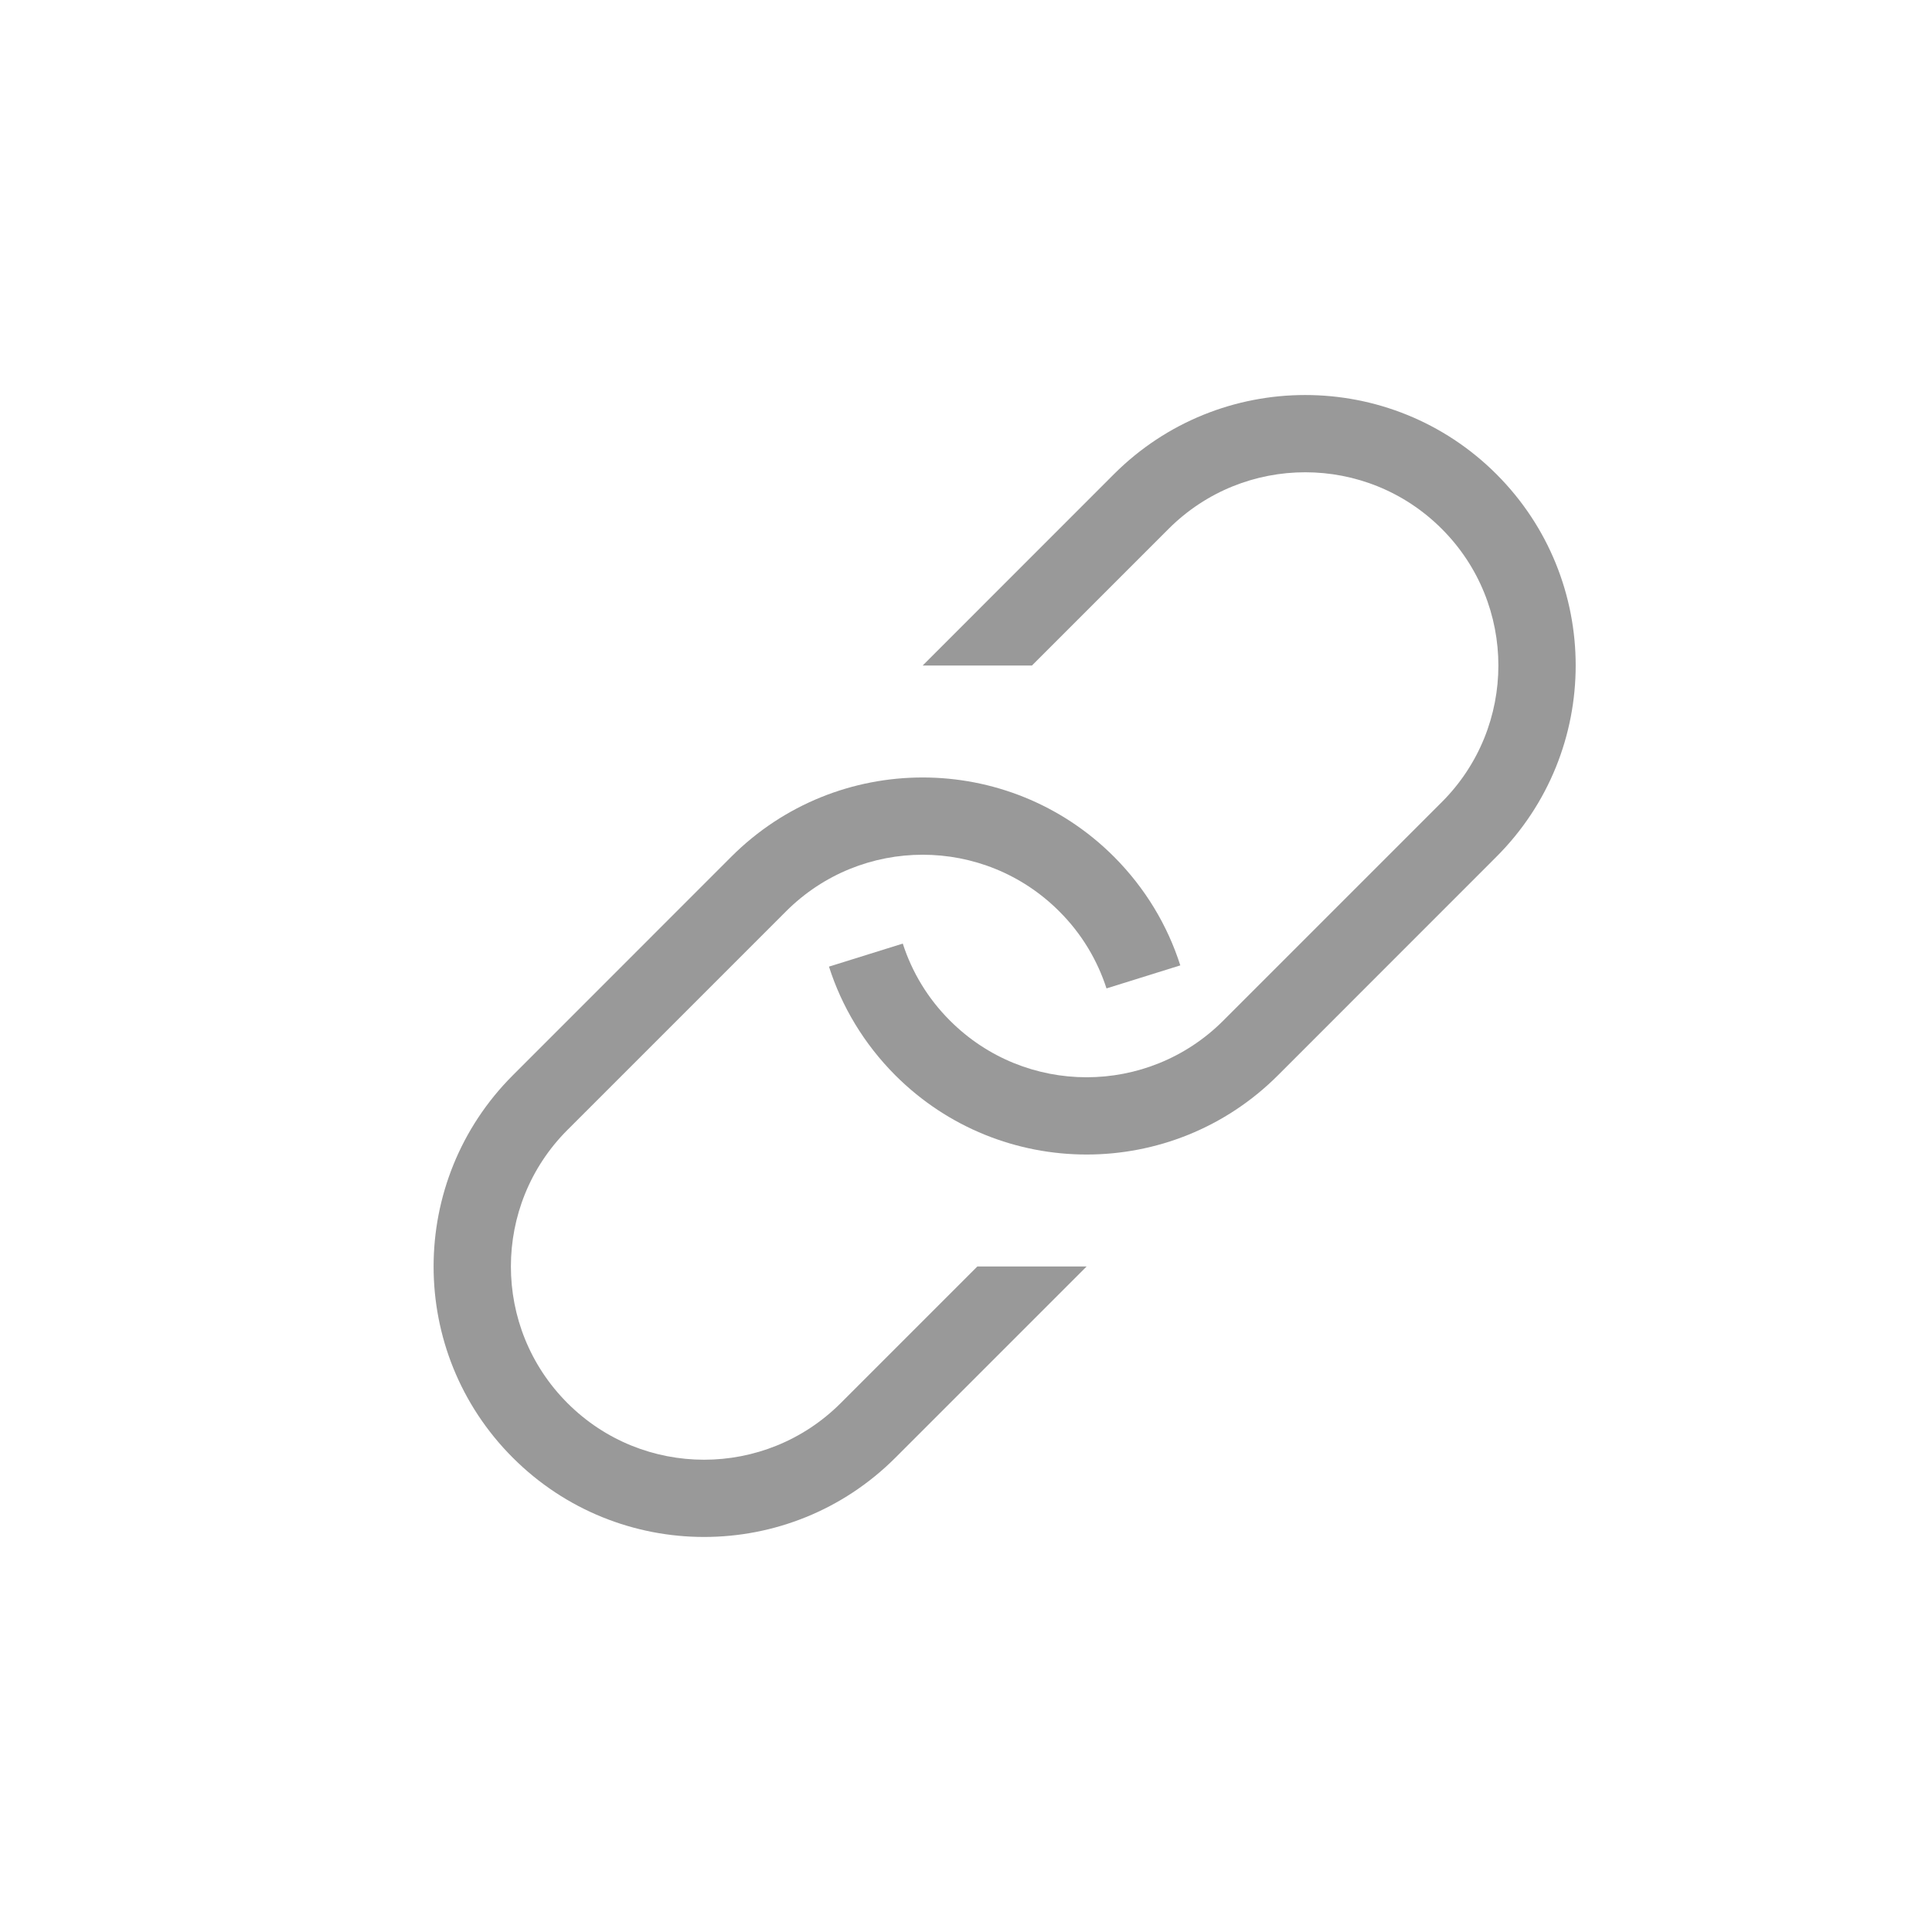 <svg width="25" height="25" viewBox="0 0 25 25" fill="none" xmlns="http://www.w3.org/2000/svg">
<path fill-rule="evenodd" clip-rule="evenodd" d="M7.343 18.156C6.367 17.18 6.367 15.597 7.343 14.621L10.171 11.793C11.148 10.816 12.731 10.816 13.707 11.793C13.997 12.082 14.2 12.425 14.318 12.79L15.273 12.492C15.109 11.978 14.822 11.494 14.414 11.085C13.047 9.719 10.831 9.719 9.464 11.085L6.636 13.914C5.269 15.281 5.269 17.497 6.636 18.863C8.003 20.23 10.219 20.23 11.586 18.863L14.061 16.388L12.647 16.388L10.879 18.156C9.902 19.133 8.319 19.133 7.343 18.156Z" fill="#999999"/>
<path fill-rule="evenodd" clip-rule="evenodd" d="M18.657 6.844C19.633 7.82 19.633 9.403 18.657 10.379L15.829 13.207C14.852 14.184 13.269 14.184 12.293 13.207C12.003 12.918 11.8 12.575 11.682 12.21L10.727 12.508C10.891 13.022 11.178 13.506 11.586 13.915C12.953 15.281 15.169 15.281 16.536 13.915L19.364 11.086C20.731 9.719 20.731 7.503 19.364 6.136C17.997 4.77 15.781 4.77 14.414 6.136L11.939 8.612L13.353 8.612L15.121 6.844C16.098 5.867 17.681 5.867 18.657 6.844Z" fill="#999999"/>
</svg>
